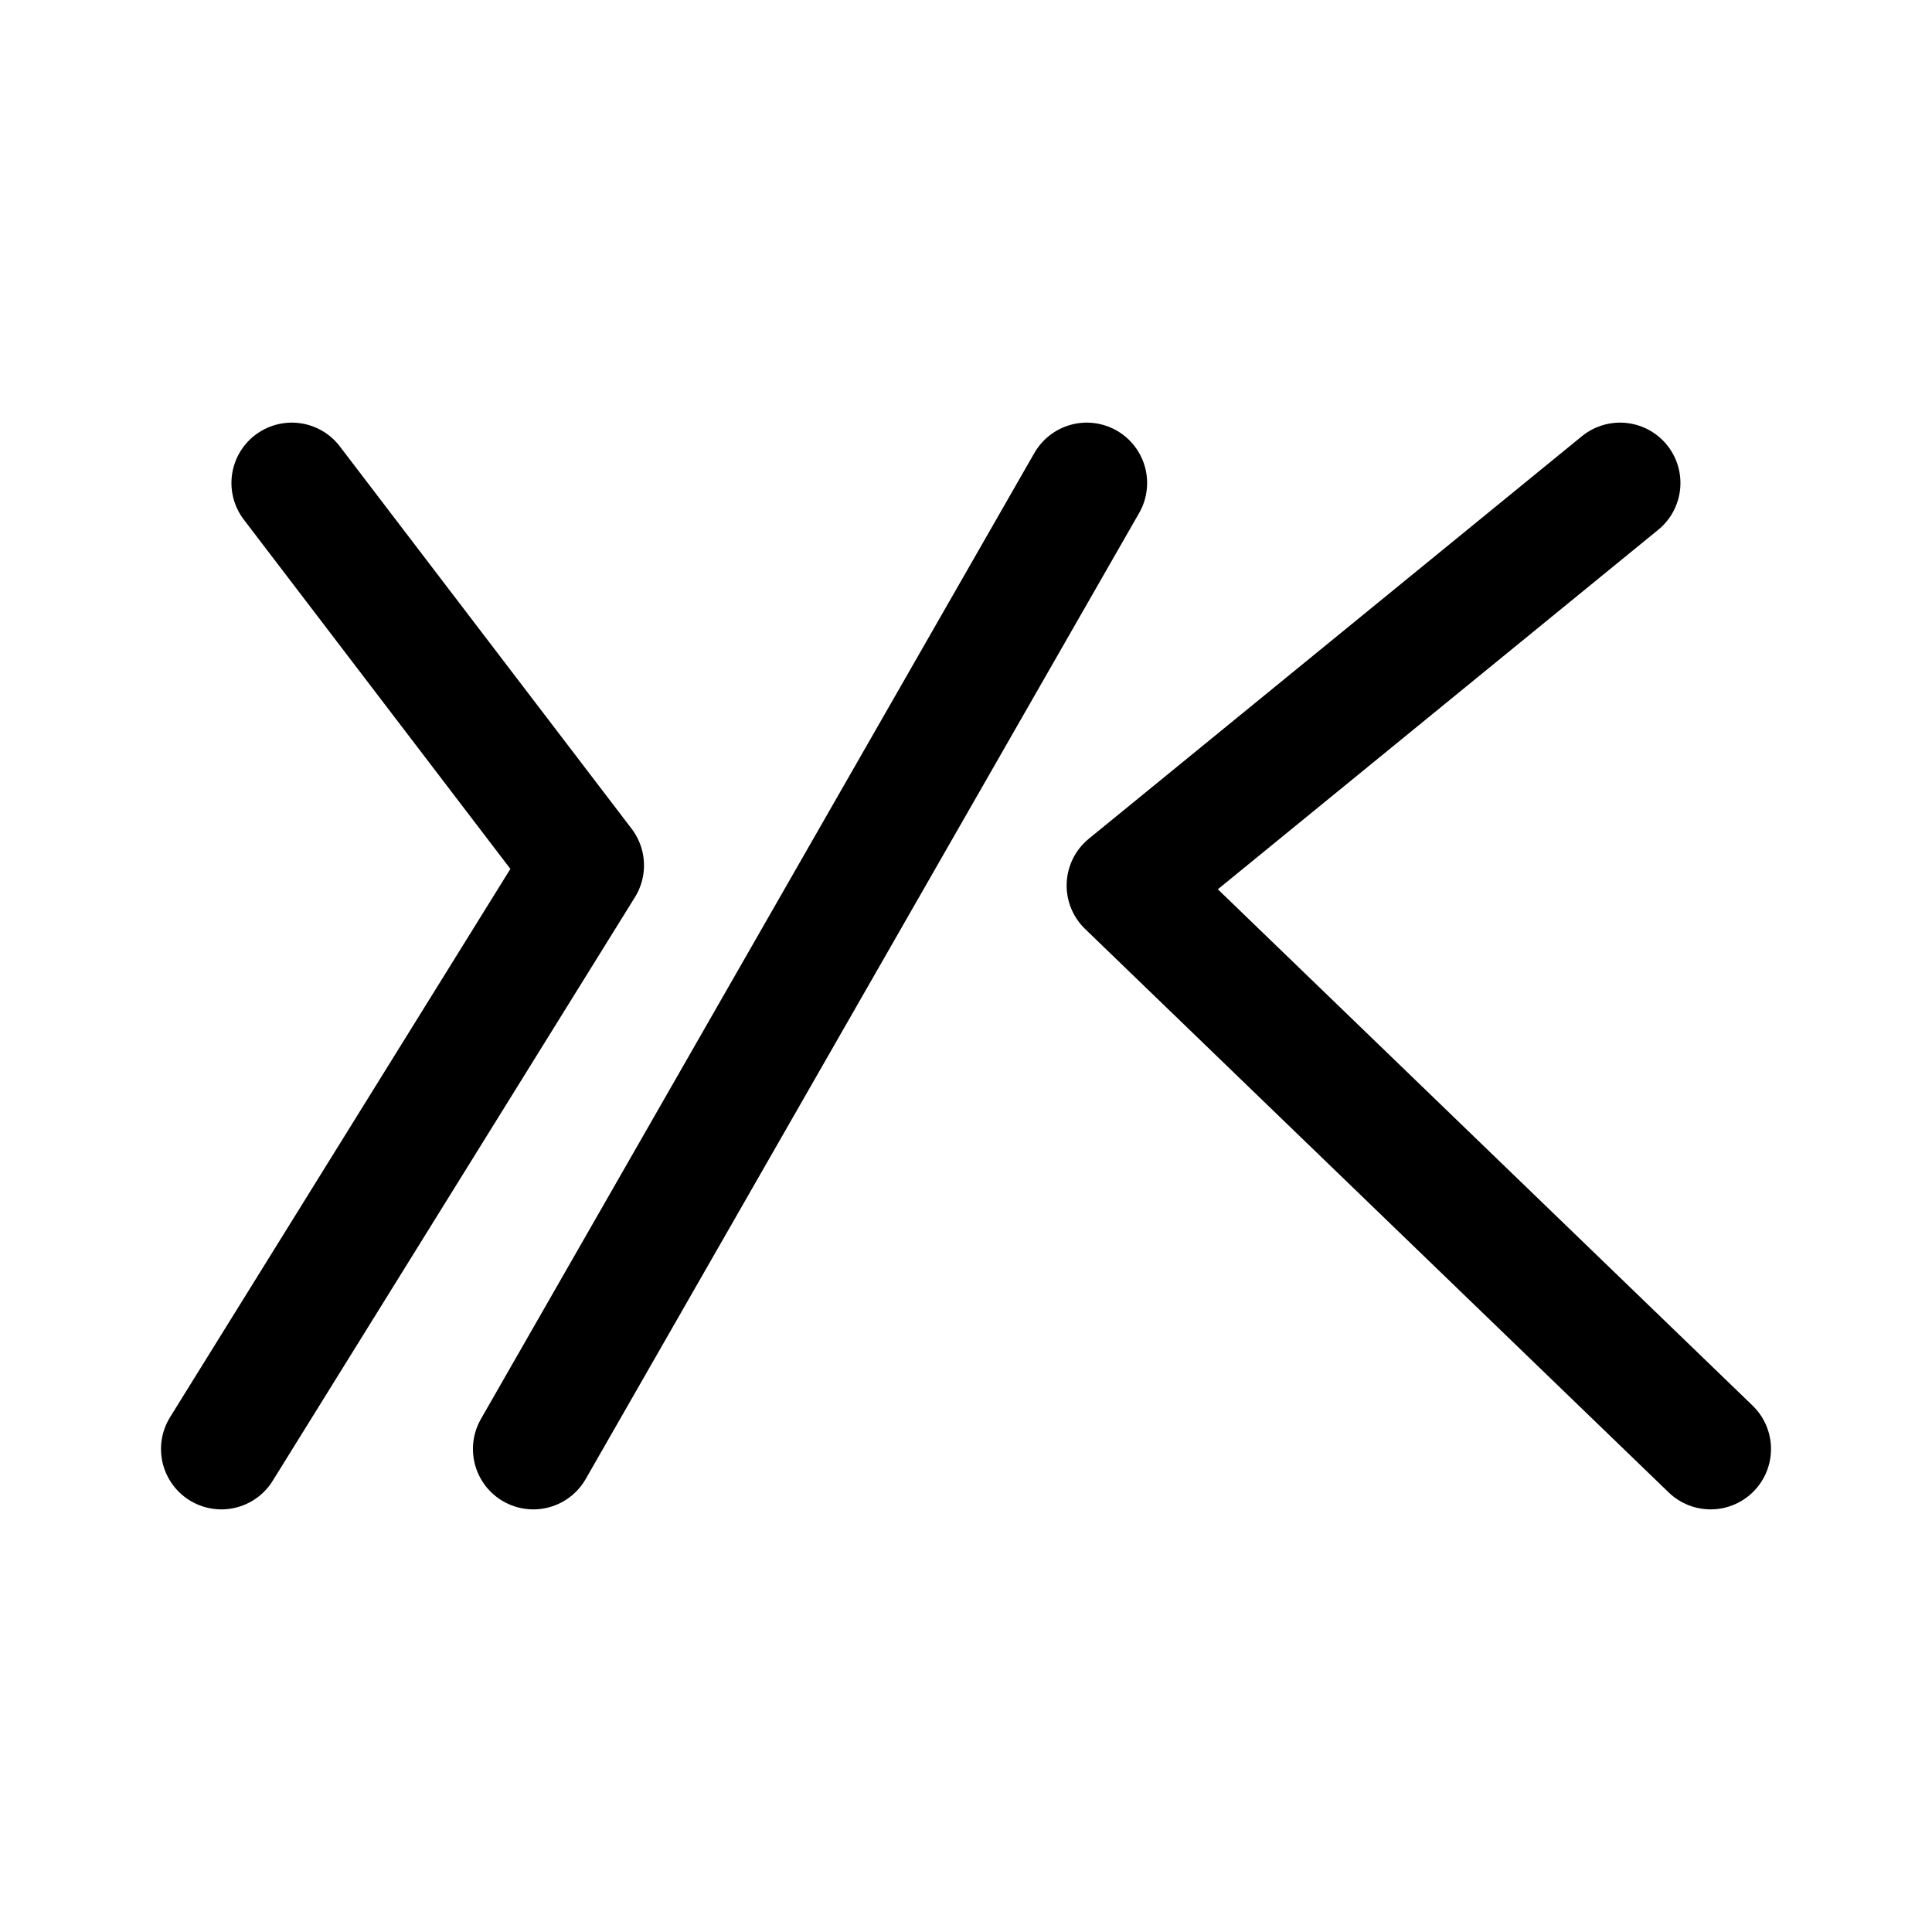 <svg width="192" height="192" viewBox="0 0 192 192" fill="none" xmlns="http://www.w3.org/2000/svg"><path d="m108 48-55 96m108-96-49 40 58 56M29 48l29 38-36 58" stroke="#000" stroke-width="12" stroke-linecap="round" stroke-linejoin="round"/></svg>